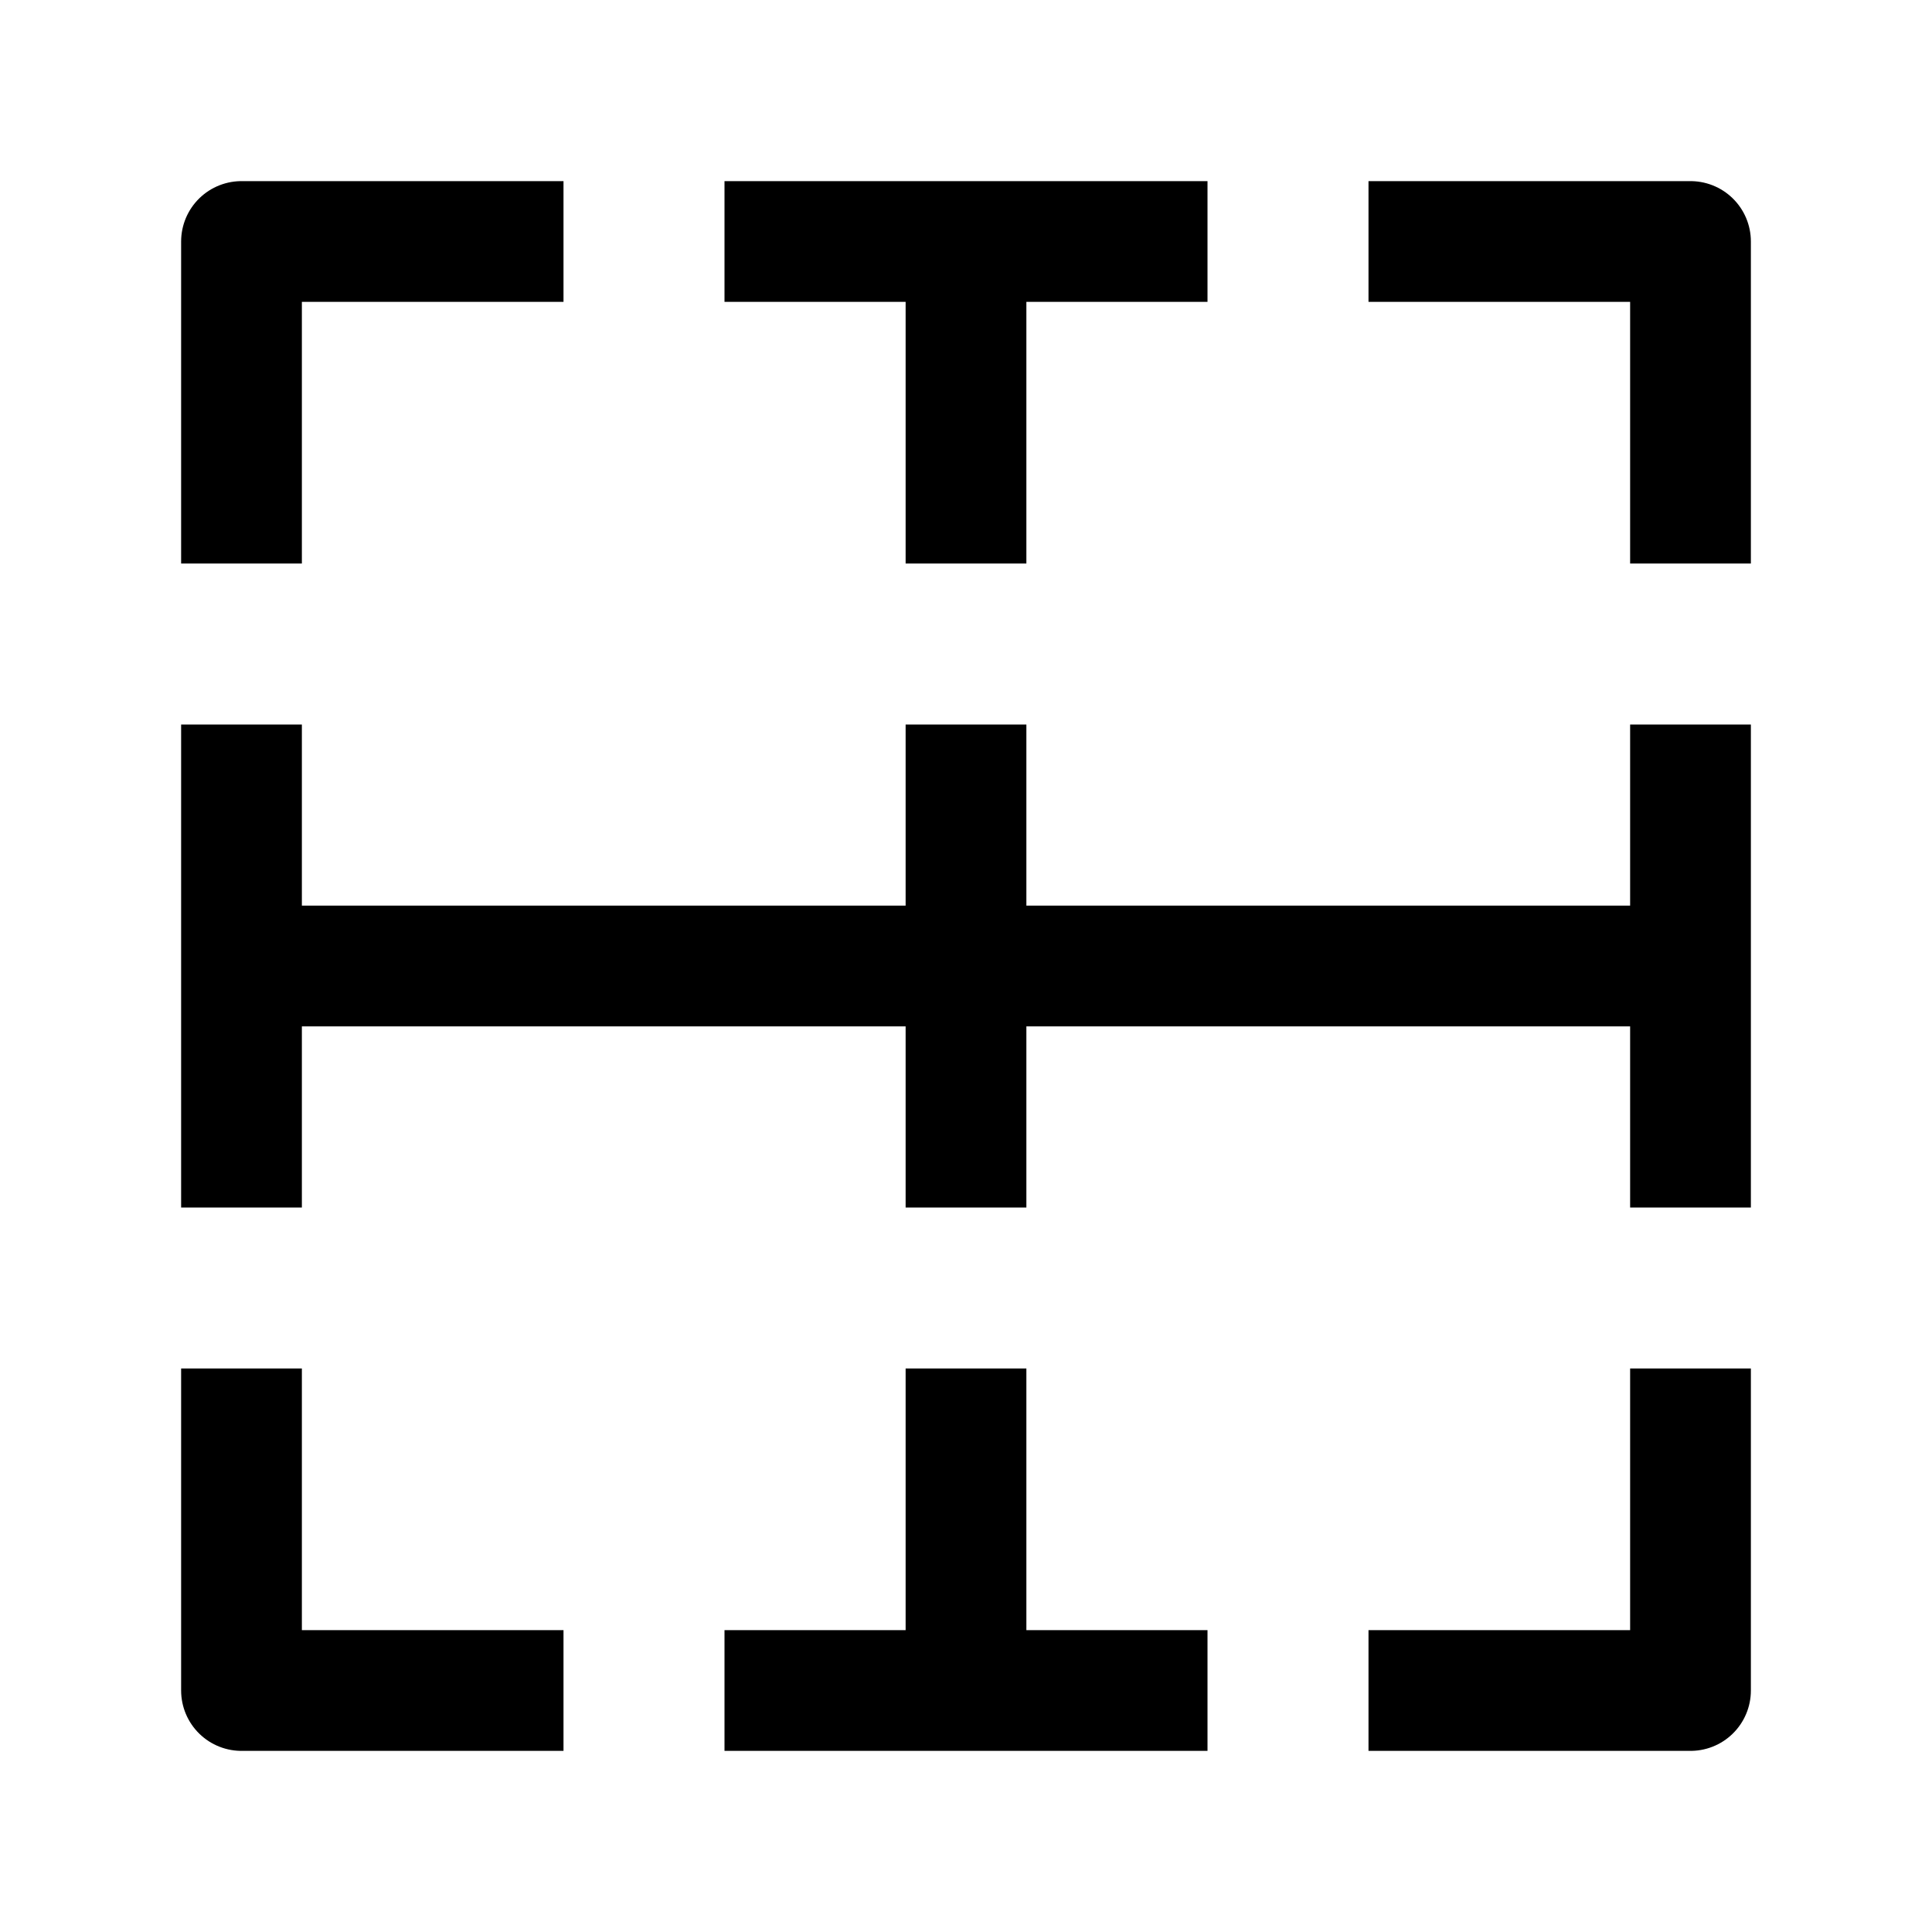 <svg width="24" height="24" viewBox="0 0 24 24" fill="none" xmlns="http://www.w3.org/2000/svg">
    <path d="M7 3L3 3L3 7M7 21H3L3 17M17 21H21V17M17 3L21 3V7M9 3L15 3M15 21H9M21 9V15M3 15L3 9" stroke="currentColor" stroke-width="1.5" stroke-linejoin="round"/>
    <path d="M12 9V12M12 12V15M12 12H21M12 12L3 12M12 17V21M12 3V7" stroke="currentColor" stroke-width="1.5" stroke-linejoin="round"/>
</svg>
